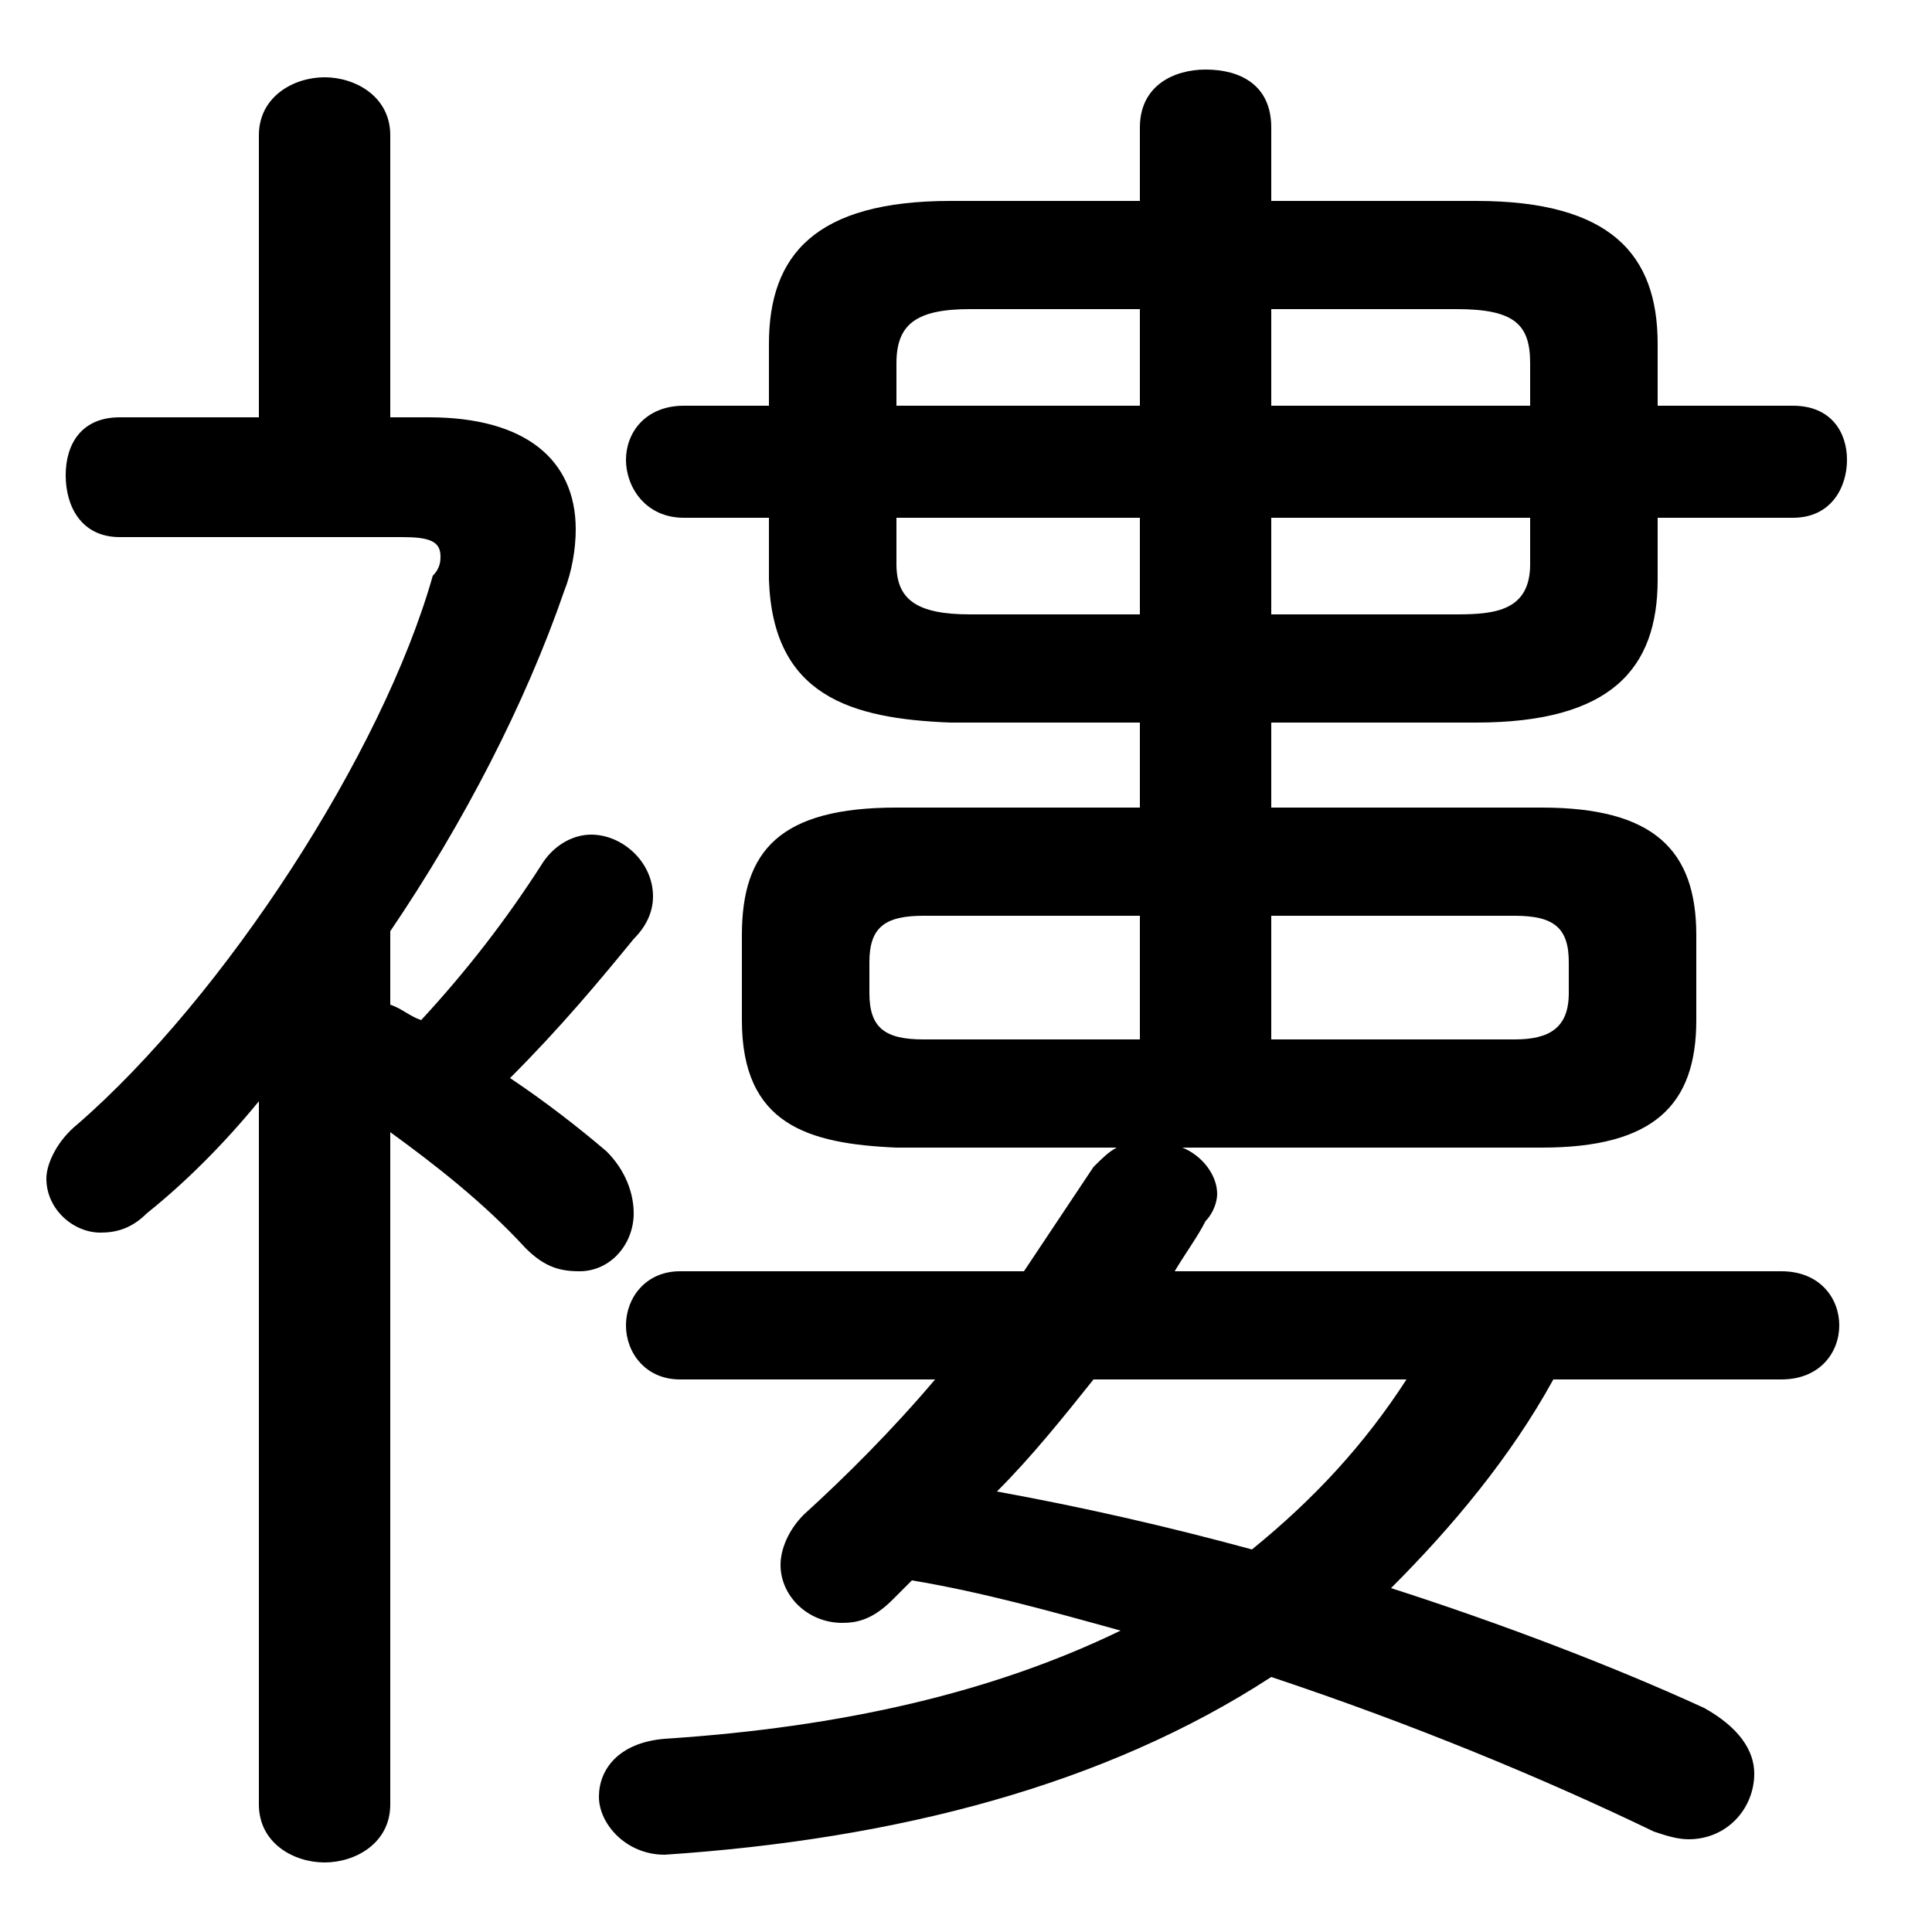 <svg xmlns="http://www.w3.org/2000/svg" viewBox="0 -44.0 50.0 50.0">
    <rect x="0" y="-44.0" width="50.0" height="50.0" fill="#808080" stroke="none"/>
    <g transform="scale(1, -1)">
        <!-- ボディの枠 -->
        <rect x="0" y="-6.0" width="50.0" height="50.0"
            stroke="white" fill="white"/>
        <!-- グリフ座標系の原点 -->
        <circle cx="0" cy="0" r="5" fill="white"/>
        <!-- グリフのアウトライン -->
        <g style="fill:black;stroke:#000000;stroke-width:0;stroke-linecap:round;stroke-linejoin:round;">
        <path d="M 29.5 38.8 L 24.6 38.8 C 21.1 38.8 19.9 37.4 19.9 35.1 L 19.9 33.5 L 17.7 33.5 C 16.7 33.5 16.2 32.8 16.2 32.1 C 16.2 31.4 16.7 30.6 17.7 30.6 L 19.9 30.6 L 19.9 29.0 C 20.0 26.0 22.0 25.4 24.6 25.3 L 29.5 25.3 L 29.5 23.1 L 23.2 23.1 C 20.2 23.1 19.2 22.0 19.2 19.8 L 19.2 17.6 C 19.2 14.9 20.9 14.4 23.2 14.3 L 28.9 14.3 C 28.7 14.2 28.5 14.0 28.3 13.8 C 27.7 12.9 27.1 12.0 26.5 11.1 L 17.6 11.1 C 16.7 11.1 16.2 10.4 16.2 9.7 C 16.2 9.0 16.7 8.3 17.6 8.3 L 24.2 8.3 C 23.1 7.0 21.9 5.8 20.8 4.8 C 20.4 4.4 20.2 3.9 20.2 3.5 C 20.2 2.7 20.9 2.0 21.8 2.0 C 22.2 2.0 22.6 2.1 23.1 2.6 C 23.2 2.7 23.4 2.9 23.6 3.1 C 25.4 2.8 27.2 2.3 29.0 1.8 C 25.7 0.2 21.8 -0.7 17.2 -1.0 C 16.0 -1.1 15.5 -1.8 15.5 -2.5 C 15.5 -3.2 16.2 -4.0 17.2 -4.0 C 23.2 -3.6 28.6 -2.2 32.9 0.6 C 36.5 -0.6 39.9 -2.0 42.8 -3.4 C 43.1 -3.5 43.4 -3.6 43.7 -3.6 C 44.7 -3.6 45.4 -2.8 45.4 -1.9 C 45.4 -1.3 45.0 -0.7 44.1 -0.2 C 41.7 0.9 38.8 2.0 36.0 2.9 C 37.6 4.5 39.1 6.3 40.2 8.3 L 46.1 8.3 C 47.1 8.3 47.6 9.0 47.6 9.7 C 47.6 10.4 47.1 11.1 46.1 11.1 L 30.4 11.1 C 30.7 11.6 31.0 12.0 31.2 12.4 C 31.4 12.6 31.5 12.9 31.5 13.1 C 31.5 13.6 31.1 14.1 30.6 14.3 L 39.9 14.3 C 42.8 14.3 43.9 15.4 43.9 17.6 L 43.9 19.8 C 43.9 22.0 42.8 23.1 39.9 23.1 L 32.9 23.1 L 32.9 25.3 L 38.2 25.3 C 41.7 25.3 42.9 26.7 42.9 29.0 L 42.9 30.6 L 46.4 30.6 C 47.4 30.6 47.8 31.4 47.8 32.1 C 47.8 32.8 47.4 33.5 46.4 33.5 L 42.9 33.5 L 42.9 35.1 C 42.9 37.4 41.7 38.8 38.2 38.8 L 32.9 38.8 L 32.9 40.7 C 32.9 41.8 32.1 42.2 31.2 42.2 C 30.4 42.2 29.5 41.8 29.5 40.7 Z M 32.9 30.6 L 39.6 30.6 L 39.6 29.4 C 39.6 28.2 38.7 28.1 37.7 28.1 L 32.9 28.1 Z M 29.5 30.6 L 29.5 28.1 L 25.1 28.1 C 23.7 28.1 23.2 28.5 23.2 29.4 L 23.2 30.6 Z M 32.9 36.0 L 37.7 36.0 C 39.2 36.0 39.6 35.6 39.6 34.6 L 39.6 33.5 L 32.9 33.5 Z M 29.5 36.0 L 29.5 33.5 L 23.2 33.5 L 23.2 34.6 C 23.2 35.6 23.7 36.0 25.1 36.0 Z M 32.9 20.3 L 39.2 20.3 C 40.2 20.3 40.6 20.0 40.6 19.1 L 40.6 18.3 C 40.6 17.4 40.1 17.1 39.2 17.1 L 32.9 17.1 Z M 29.5 20.3 L 29.5 17.1 L 23.9 17.1 C 22.9 17.1 22.5 17.4 22.5 18.3 L 22.5 19.1 C 22.5 20.0 22.9 20.3 23.9 20.3 Z M 36.4 8.3 C 35.3 6.6 34.0 5.2 32.4 3.9 C 30.2 4.5 28.0 5.0 25.8 5.4 C 26.7 6.3 27.5 7.3 28.3 8.3 Z M 6.7 -2.7 C 6.7 -3.7 7.6 -4.2 8.4 -4.2 C 9.2 -4.2 10.1 -3.7 10.1 -2.7 L 10.1 14.7 C 11.2 13.9 12.5 12.9 13.6 11.7 C 14.1 11.2 14.5 11.1 15.0 11.1 C 15.8 11.1 16.4 11.8 16.4 12.6 C 16.4 13.1 16.2 13.7 15.7 14.2 C 15.0 14.8 14.1 15.5 13.2 16.1 C 14.5 17.4 15.5 18.6 16.4 19.7 C 16.8 20.1 16.9 20.5 16.9 20.8 C 16.9 21.7 16.1 22.4 15.3 22.4 C 14.8 22.4 14.3 22.1 14.0 21.6 C 13.1 20.2 12.1 18.9 10.9 17.6 C 10.6 17.7 10.4 17.9 10.1 18.0 L 10.1 19.9 C 12.0 22.7 13.6 25.8 14.6 28.7 C 14.8 29.2 14.9 29.8 14.9 30.3 C 14.9 32.1 13.6 33.2 11.1 33.2 L 10.1 33.2 L 10.1 40.5 C 10.1 41.5 9.2 42.0 8.4 42.0 C 7.6 42.0 6.7 41.5 6.7 40.5 L 6.7 33.2 L 3.1 33.2 C 2.1 33.2 1.7 32.5 1.7 31.7 C 1.7 30.9 2.1 30.1 3.1 30.1 L 10.4 30.1 C 11.1 30.1 11.4 30.0 11.4 29.6 C 11.4 29.5 11.4 29.3 11.2 29.1 C 9.9 24.5 5.8 18.2 2.0 14.9 C 1.5 14.5 1.2 13.9 1.2 13.5 C 1.2 12.7 1.9 12.1 2.6 12.1 C 3.0 12.1 3.4 12.2 3.8 12.6 C 4.8 13.4 5.8 14.4 6.7 15.5 Z"/>
    </g>
    </g>
</svg>

